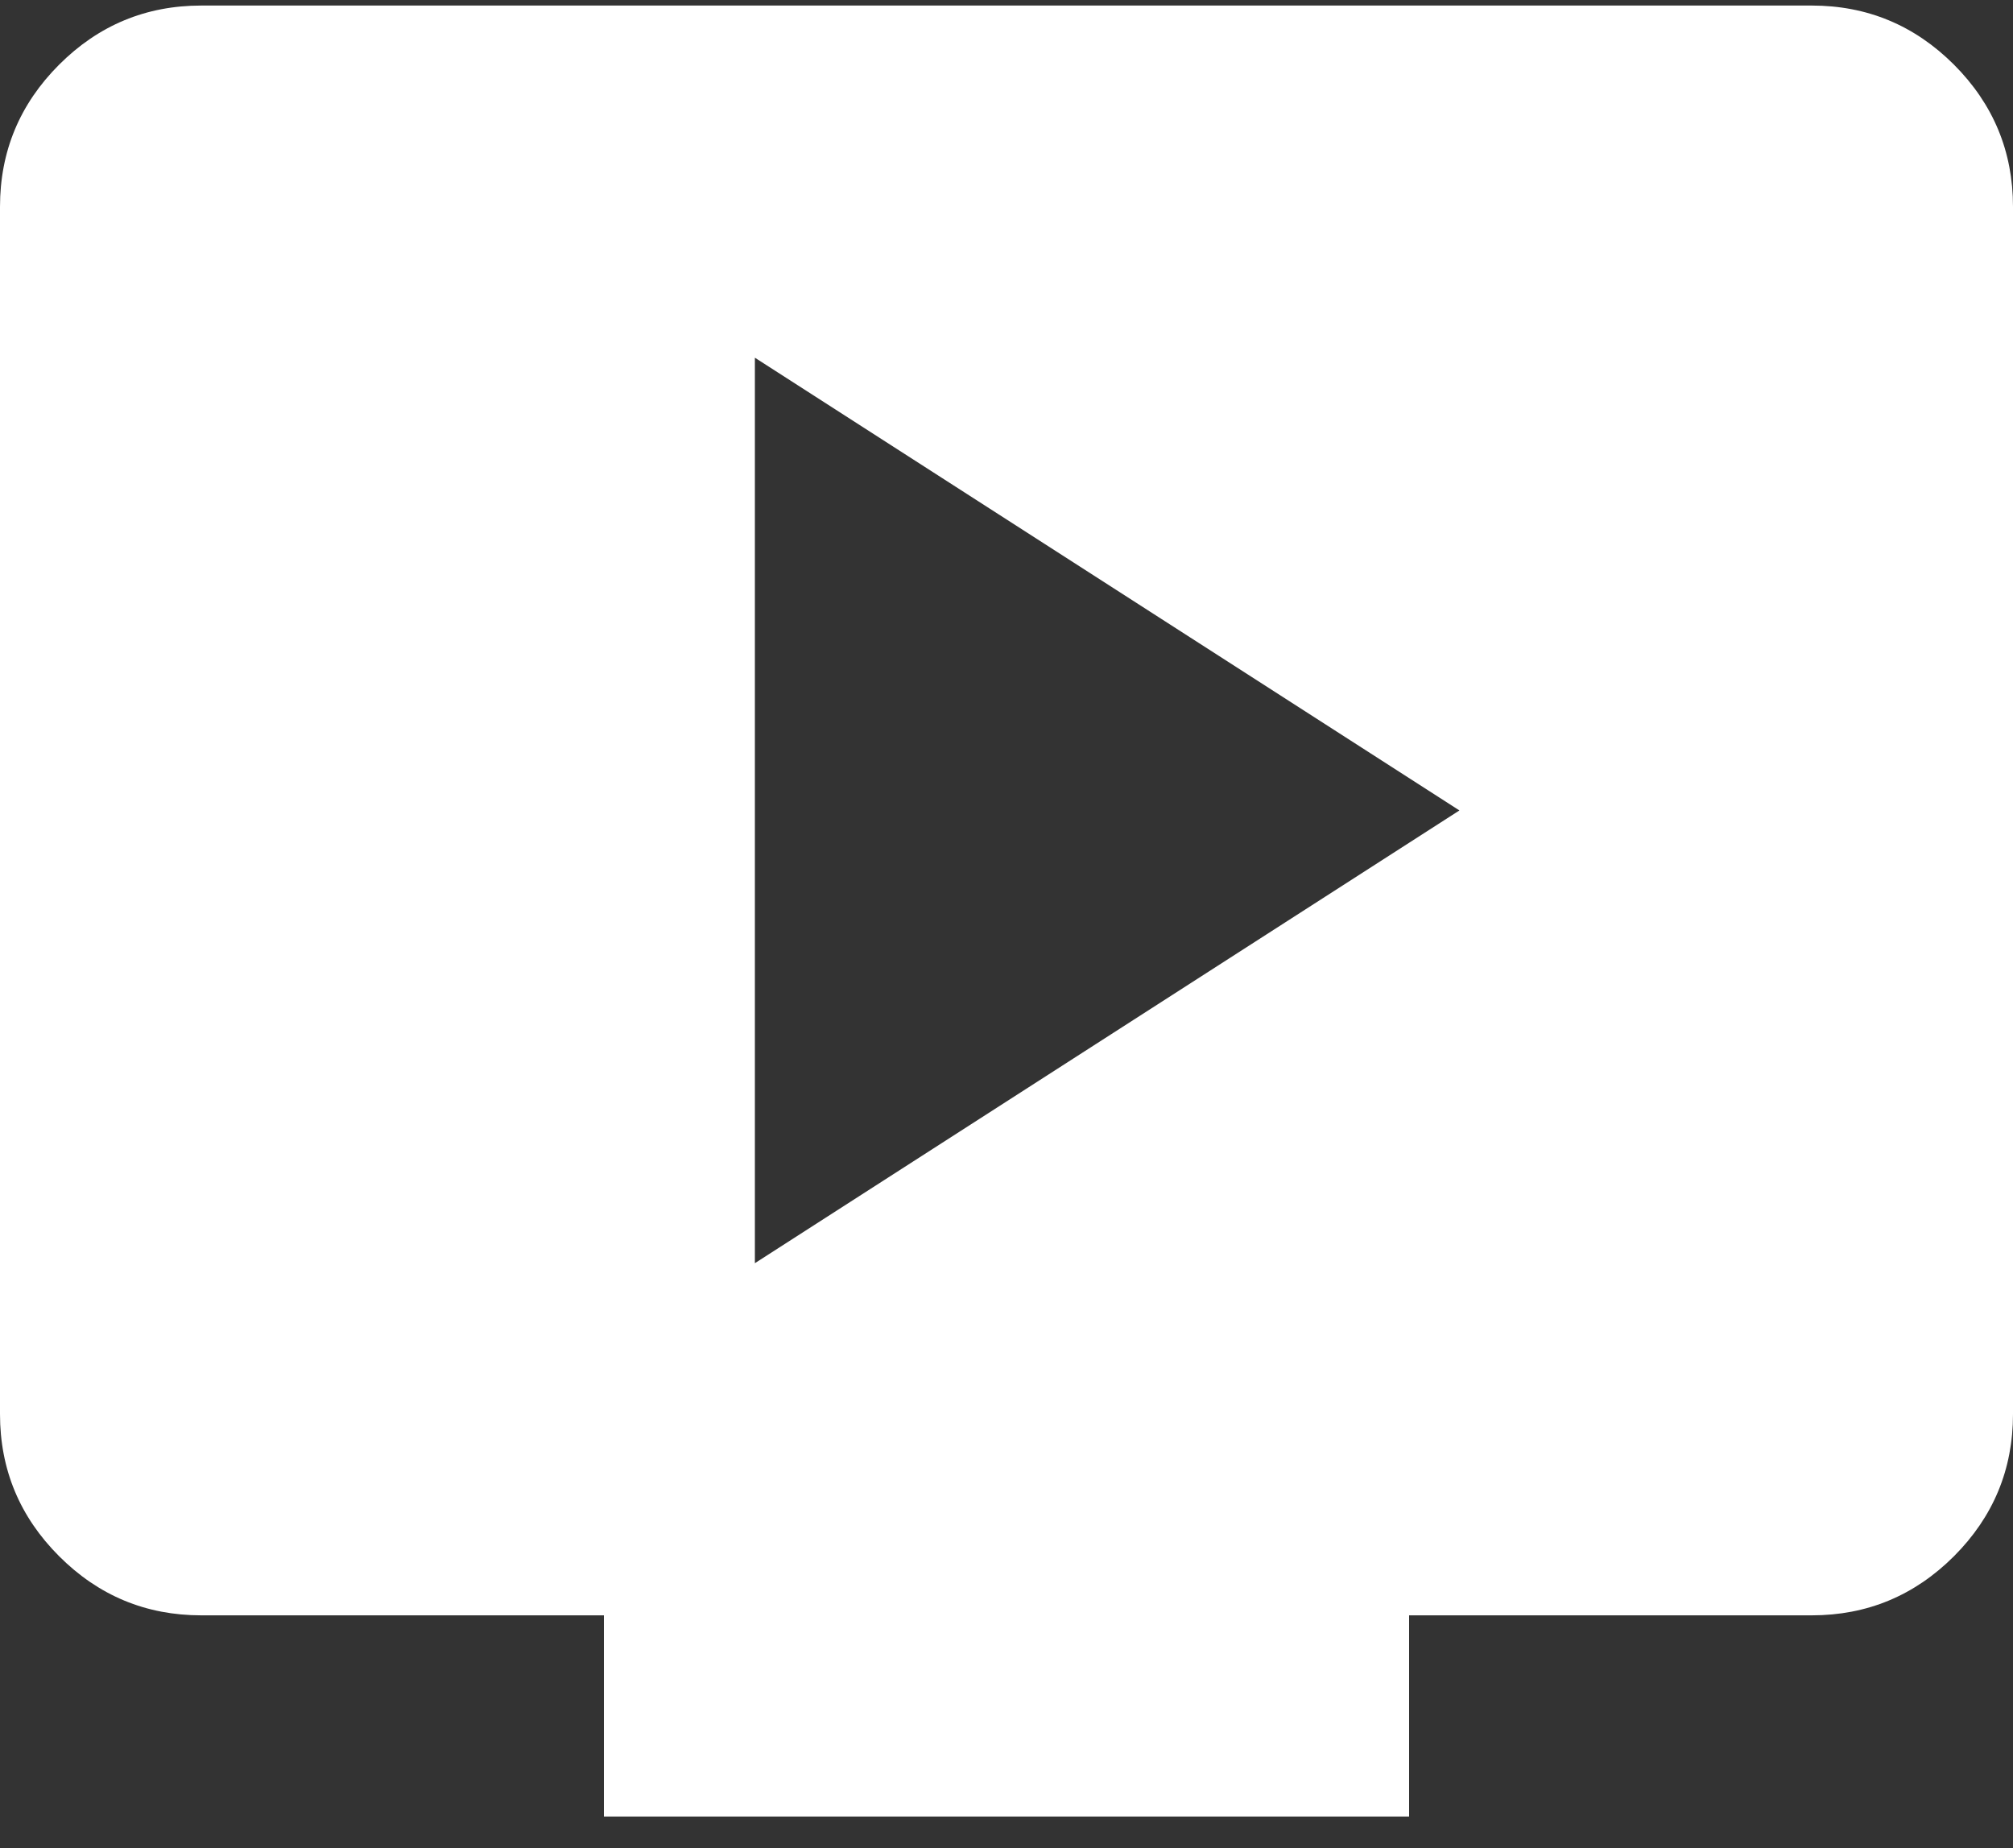 <svg width="61" height="56" viewBox="0 0 61 56" fill="none" xmlns="http://www.w3.org/2000/svg">
<rect x="0" y="0" width="61" height="56" fill="#333333" stroke="none"/>
<path d="M22.875 38.277L44.225 24.558L22.875 10.839V38.277ZM18.3 55.045V48.948H6.1C4.423 48.948 2.987 48.351 1.793 47.158C0.598 45.963 0 44.527 0 42.85V6.266C0 4.589 0.598 3.153 1.793 1.958C2.987 0.765 4.423 0.168 6.1 0.168H54.9C56.578 0.168 58.014 0.765 59.21 1.958C60.403 3.153 61 4.589 61 6.266V42.85C61 44.527 60.403 45.963 59.21 47.158C58.014 48.351 56.578 48.948 54.9 48.948H42.7V55.045H18.3Z" fill="white"/>
</svg>
